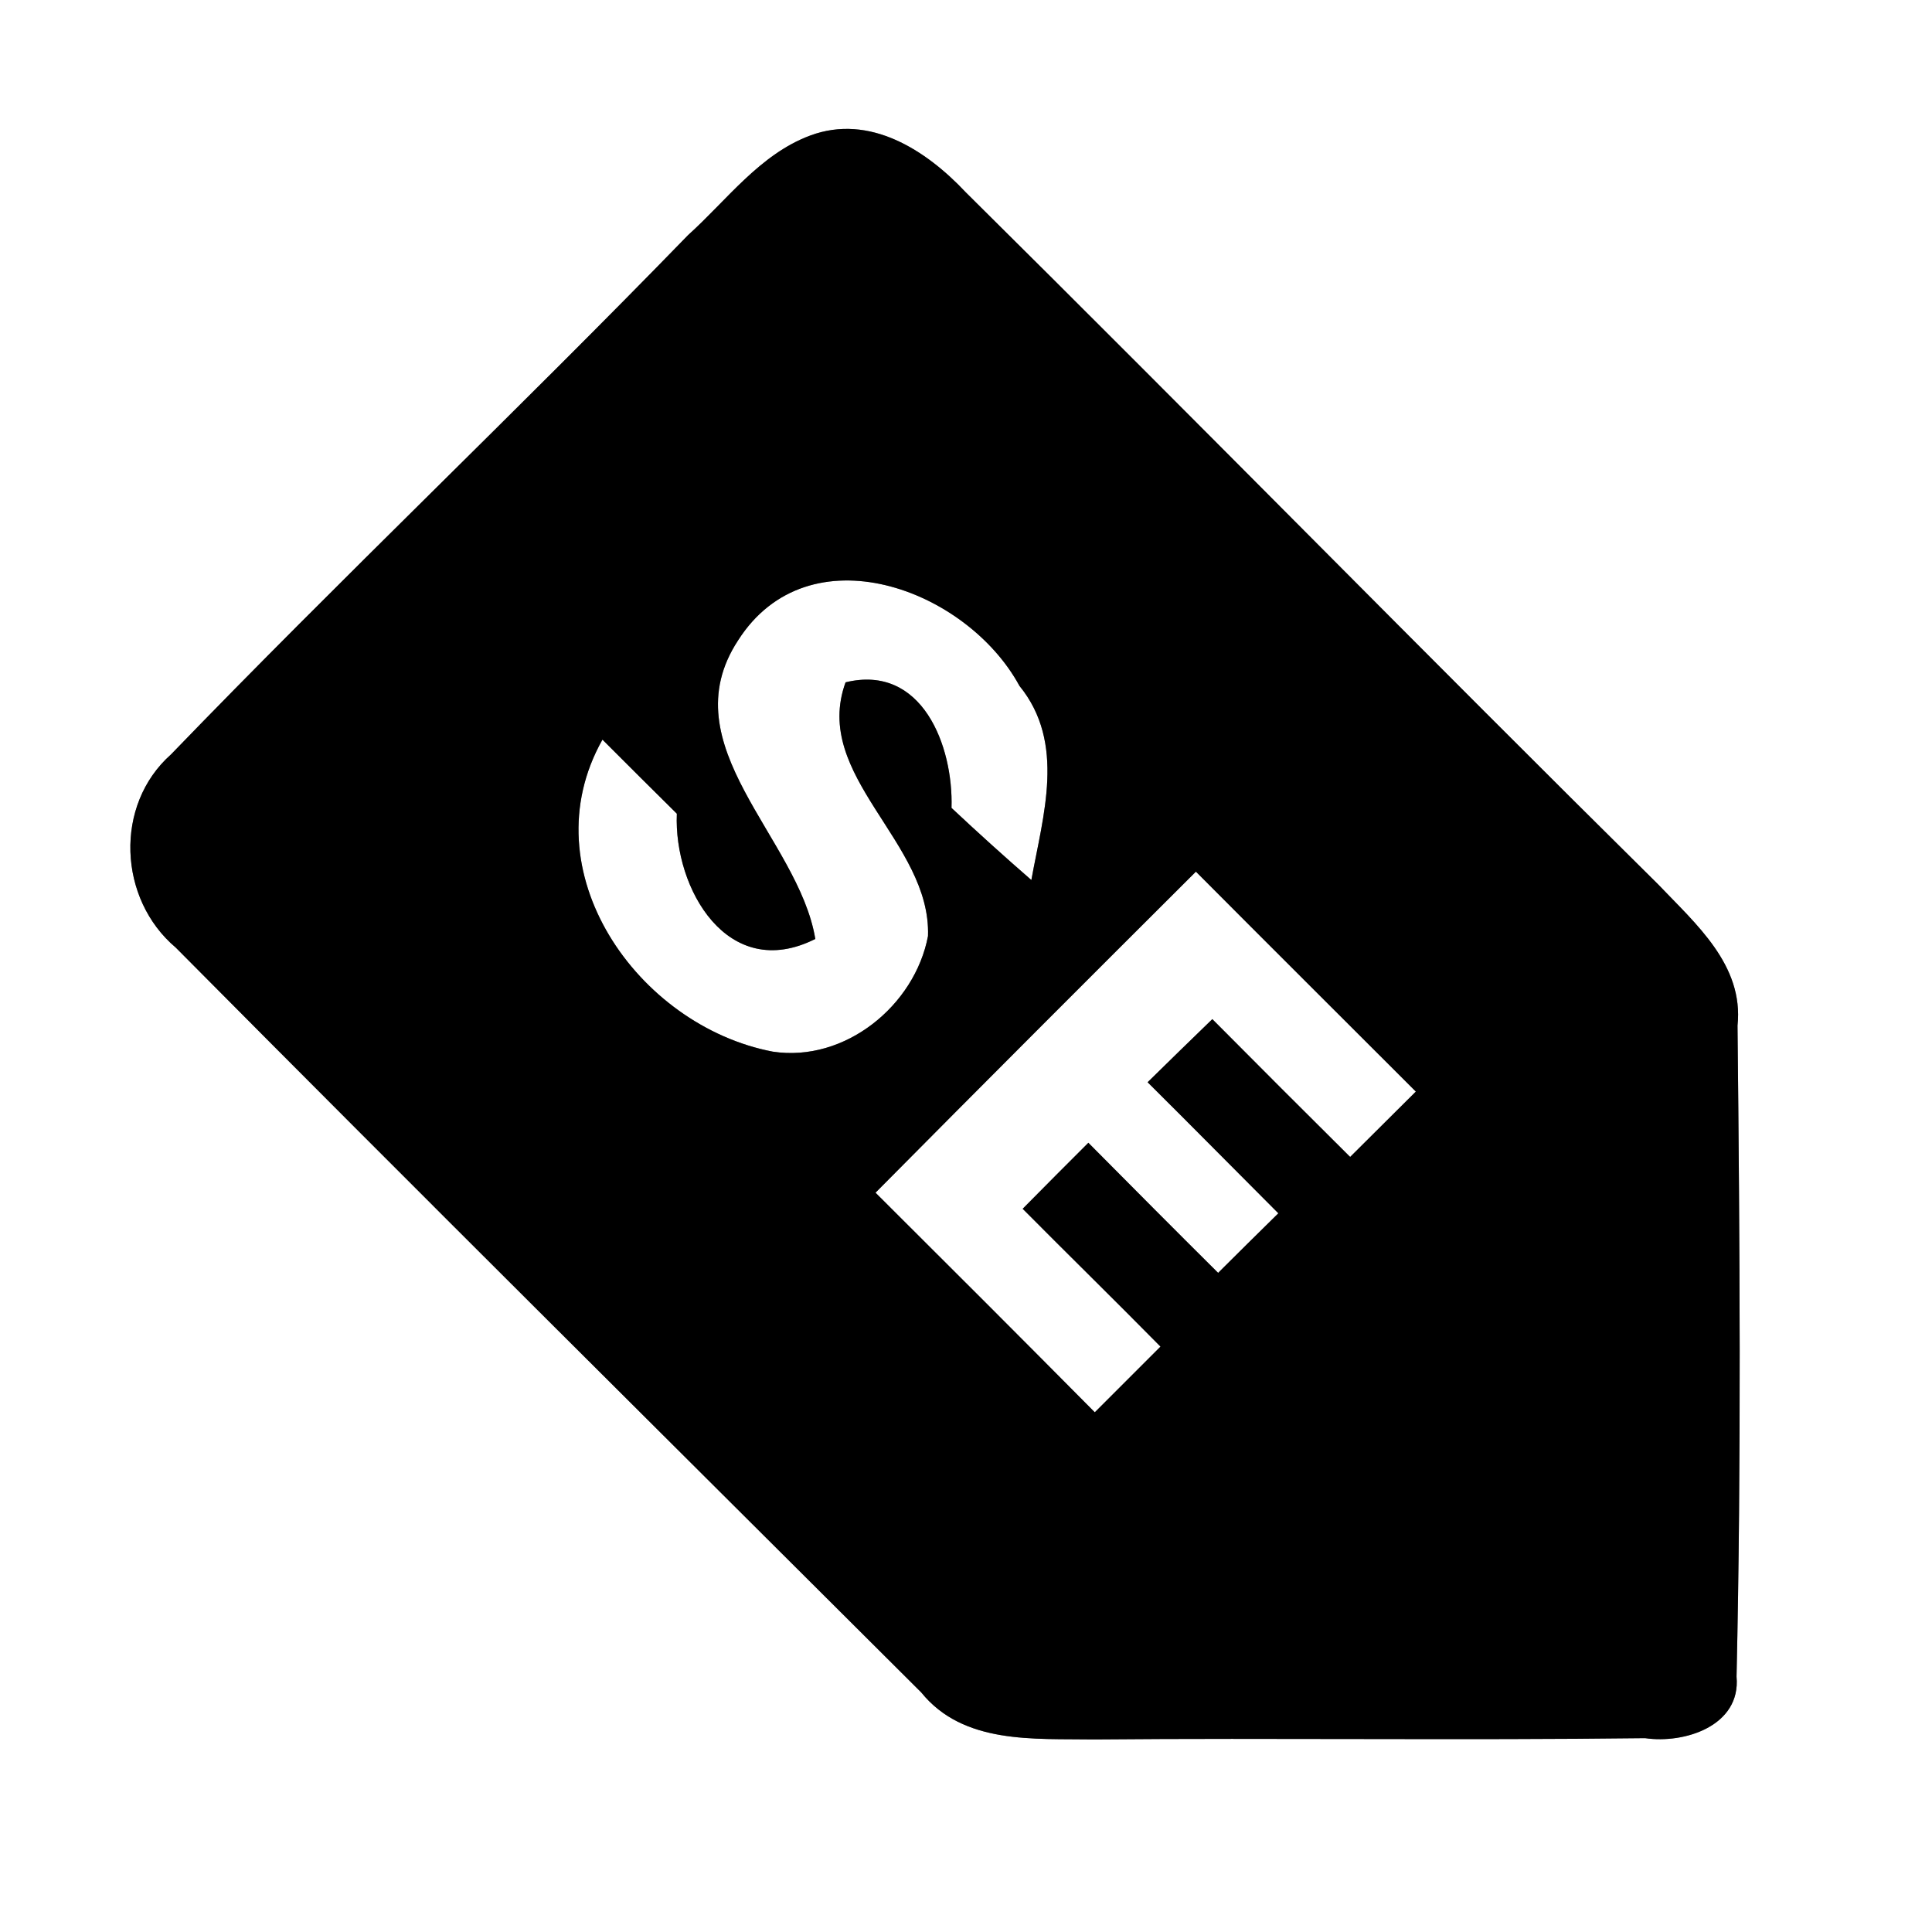<?xml version="1.0" encoding="UTF-8" ?>
<!DOCTYPE svg PUBLIC "-//W3C//DTD SVG 1.1//EN" "http://www.w3.org/Graphics/SVG/1.1/DTD/svg11.dtd">
<svg width="60pt" height="60pt" viewBox="0 0 60 60" version="1.1" xmlns="http://www.w3.org/2000/svg">
<rect x="0" y="0" width="60" height="60" fill="#808080" stroke="none"/>
<g id="#ffffffff">
<path fill="#ffffff" opacity="1.00" d=" M 0.00 0.00 L 60.00 0.00 L 60.00 60.00 L 0.00 60.00 L 0.00 0.00 M 25.16 4.21 C 23.60 4.79 22.57 6.22 21.37 7.30 C 16.09 12.74 10.58 17.97 5.31 23.43 C 3.54 25.00 3.67 27.92 5.46 29.43 C 13.14 37.17 20.89 44.86 28.61 52.56 C 29.92 54.18 32.11 53.99 33.98 54.02 C 39.68 53.97 45.38 54.05 51.09 53.98 C 52.31 54.16 54.07 53.60 53.93 52.07 C 54.08 45.33 54.03 38.59 53.96 31.85 C 54.16 29.97 52.66 28.69 51.50 27.47 C 44.29 20.34 37.19 13.10 29.99 5.97 C 28.77 4.67 27.01 3.52 25.16 4.21 Z" />
<path fill="#ffffff" opacity="1.00" d=" M 22.92 19.89 C 25.11 16.45 30.02 18.28 31.66 21.30 C 33.11 23.08 32.39 25.33 32.03 27.33 C 31.19 26.60 30.36 25.85 29.55 25.09 C 29.61 23.17 28.64 20.61 26.26 21.19 C 25.20 24.10 28.92 26.14 28.82 29.07 C 28.41 31.23 26.24 33.00 24.00 32.66 C 19.80 31.86 16.41 27.05 18.71 22.97 C 19.29 23.55 20.44 24.70 21.02 25.27 C 20.92 27.59 22.60 30.53 25.32 29.16 C 24.80 26.01 20.78 23.16 22.92 19.89 Z" />
<path fill="#ffffff" opacity="1.00" d=" M 27.19 37.04 C 30.49 33.71 33.81 30.39 37.14 27.07 C 39.41 29.35 41.69 31.62 43.97 33.90 C 43.46 34.41 42.44 35.42 41.93 35.93 C 40.50 34.51 39.07 33.08 37.65 31.65 C 36.98 32.30 36.31 32.95 35.64 33.61 C 37.00 34.96 38.34 36.32 39.70 37.68 C 39.23 38.14 38.29 39.07 37.83 39.53 C 36.48 38.19 35.14 36.84 33.80 35.49 C 33.12 36.17 32.44 36.85 31.76 37.54 C 33.18 38.97 34.62 40.38 36.04 41.82 C 35.53 42.33 34.51 43.35 34.00 43.86 C 31.74 41.58 29.47 39.31 27.19 37.04 Z" />
</g>
<g id="#000000ff">
<path fill="#000000" opacity="1.00" d=" M 25.16 4.21 C 27.01 3.52 28.77 4.67 29.99 5.97 C 37.19 13.10 44.29 20.34 51.50 27.47 C 52.66 28.69 54.16 29.97 53.96 31.85 C 54.03 38.59 54.08 45.33 53.93 52.07 C 54.07 53.60 52.31 54.16 51.09 53.98 C 45.38 54.05 39.68 53.97 33.98 54.02 C 32.11 53.99 29.92 54.18 28.61 52.56 C 20.89 44.86 13.14 37.17 5.46 29.43 C 3.67 27.92 3.54 25.00 5.31 23.43 C 10.58 17.97 16.09 12.74 21.37 7.30 C 22.57 6.22 23.60 4.79 25.16 4.21 M 22.92 19.89 C 20.78 23.16 24.80 26.01 25.32 29.16 C 22.60 30.53 20.92 27.59 21.02 25.27 C 20.44 24.70 19.29 23.55 18.71 22.97 C 16.41 27.05 19.80 31.86 24.00 32.66 C 26.24 33.00 28.41 31.23 28.82 29.07 C 28.92 26.14 25.20 24.10 26.26 21.19 C 28.64 20.61 29.61 23.17 29.55 25.09 C 30.36 25.85 31.19 26.60 32.03 27.33 C 32.39 25.33 33.11 23.08 31.66 21.30 C 30.02 18.28 25.11 16.45 22.92 19.89 M 27.19 37.04 C 29.47 39.31 31.74 41.58 34.00 43.86 C 34.51 43.35 35.53 42.33 36.04 41.82 C 34.62 40.38 33.18 38.97 31.76 37.54 C 32.44 36.85 33.12 36.17 33.80 35.49 C 35.14 36.84 36.48 38.19 37.83 39.53 C 38.29 39.07 39.23 38.14 39.70 37.68 C 38.34 36.32 37.00 34.96 35.64 33.61 C 36.31 32.95 36.98 32.30 37.65 31.65 C 39.07 33.08 40.50 34.51 41.93 35.93 C 42.44 35.42 43.46 34.41 43.97 33.90 C 41.69 31.62 39.41 29.35 37.14 27.07 C 33.81 30.39 30.49 33.71 27.19 37.04 Z" />
</g>
</svg>
